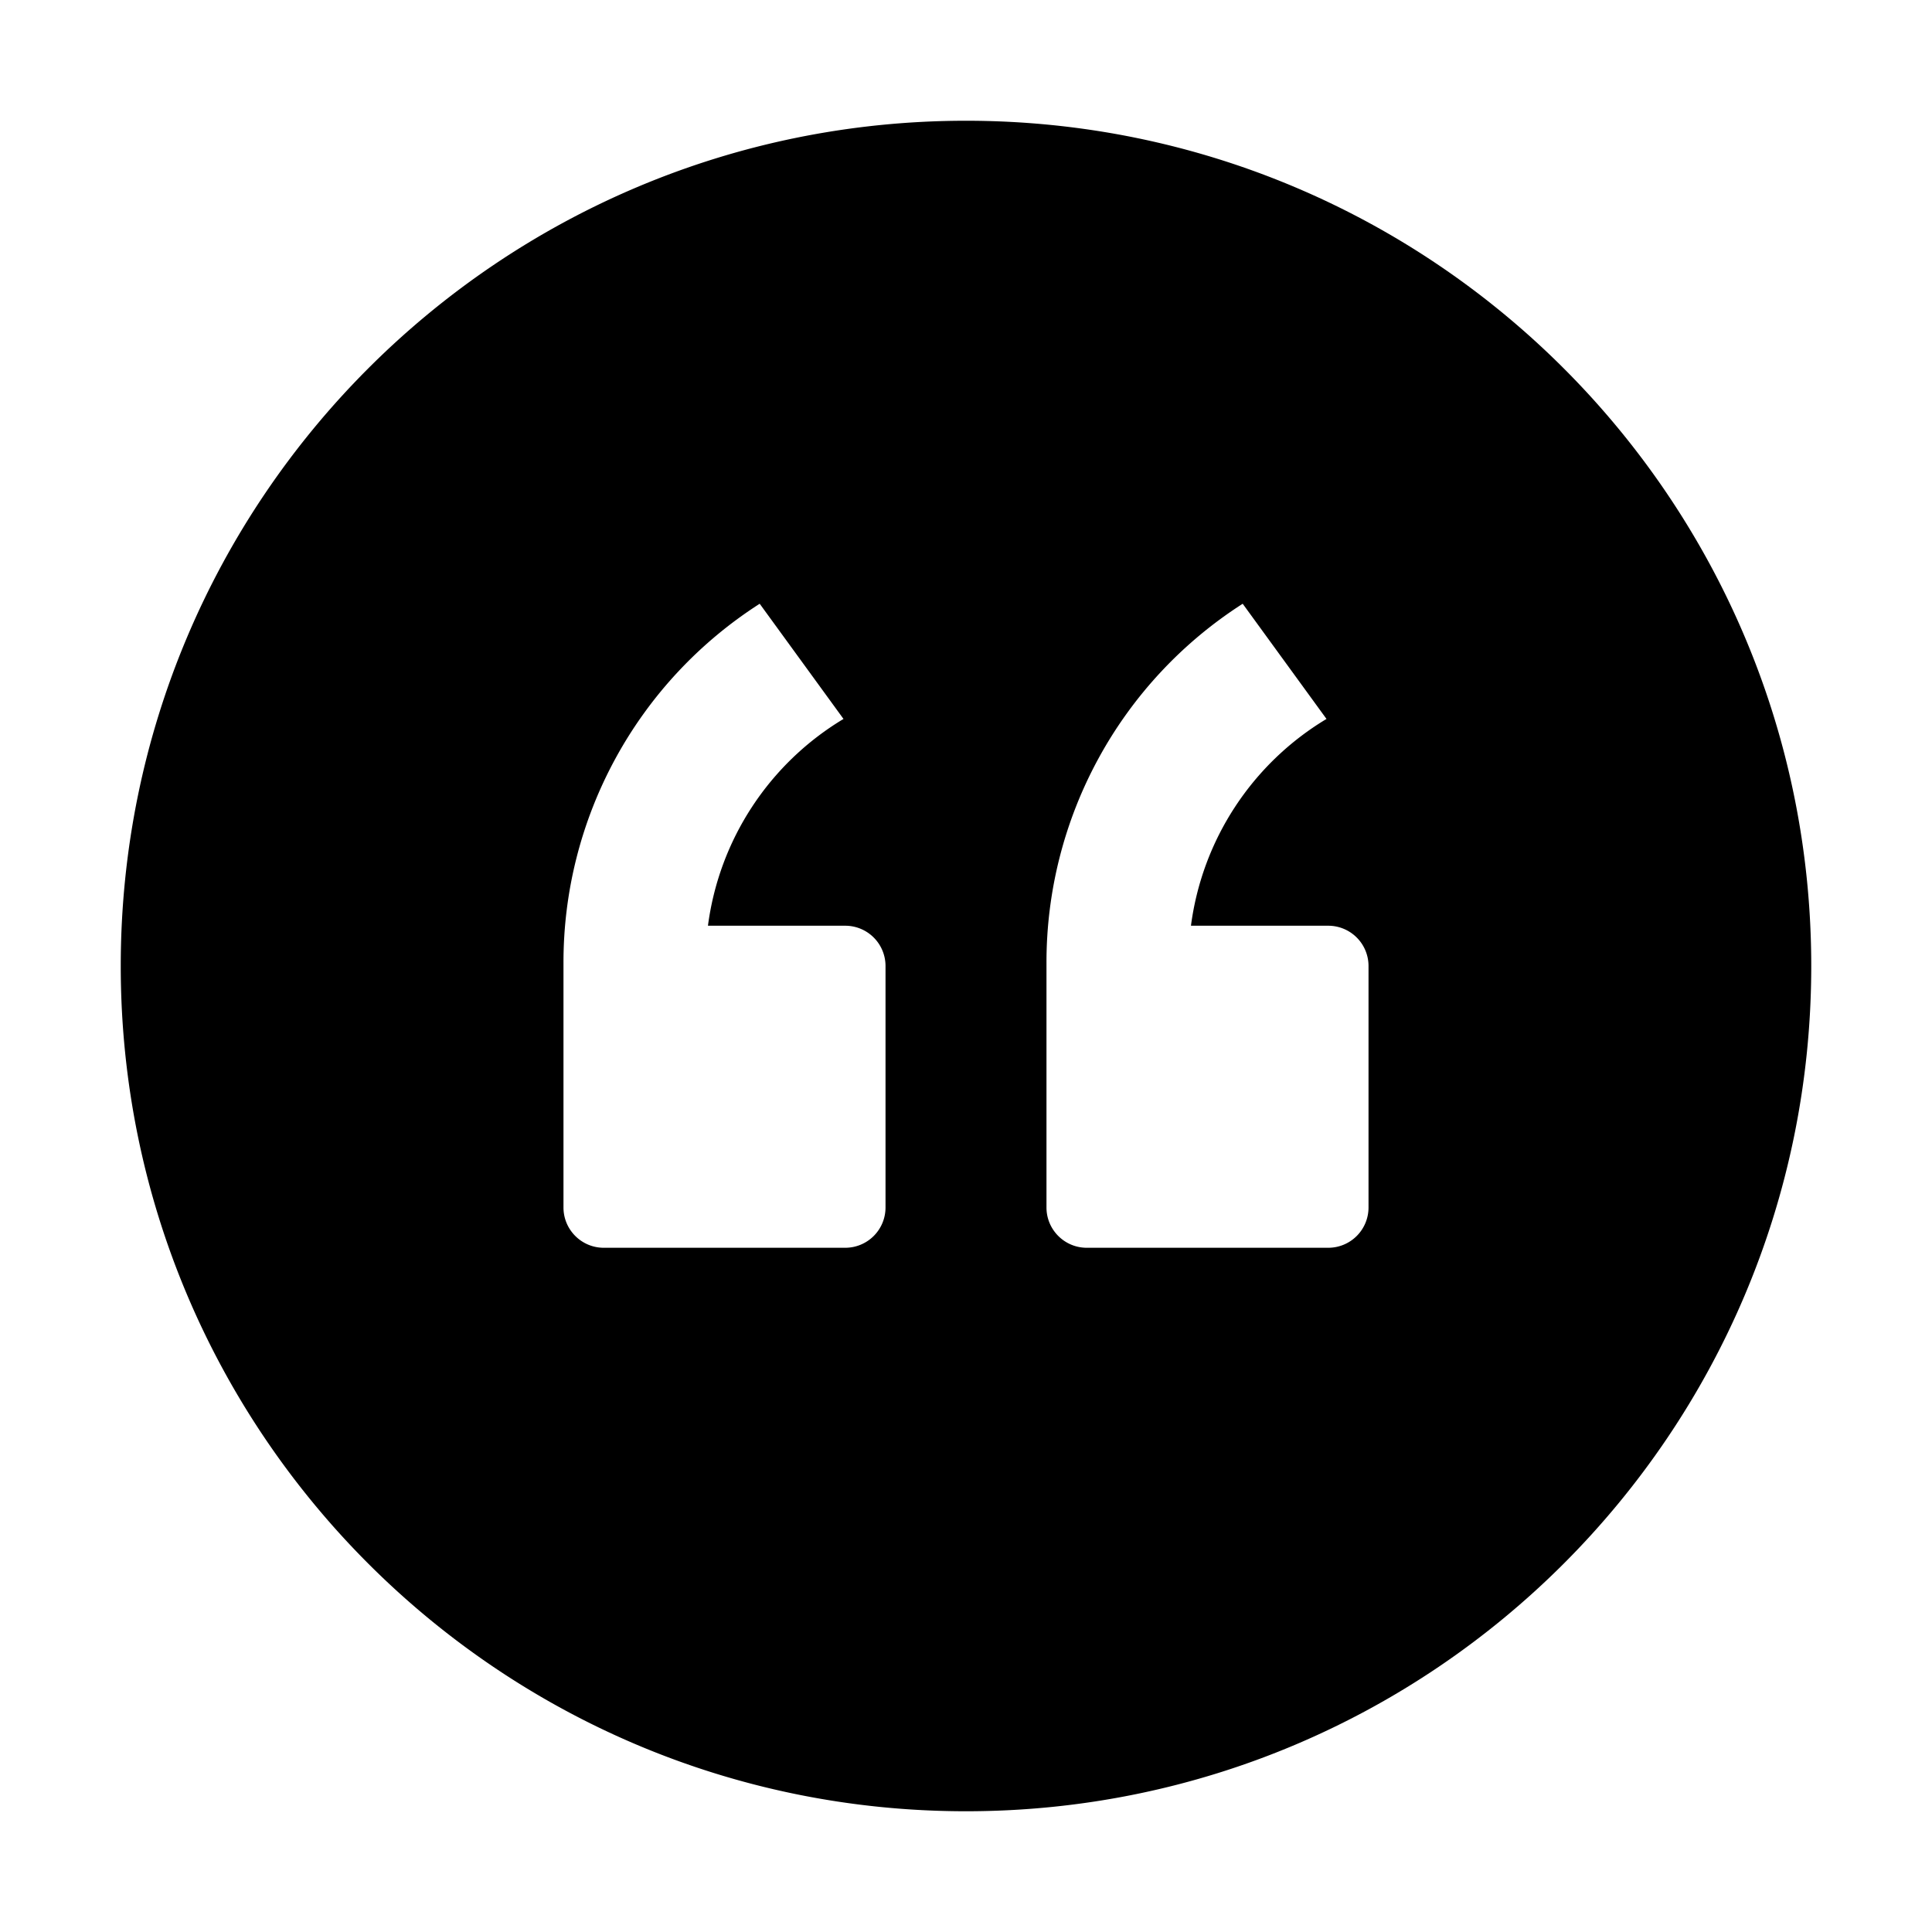 <svg height="200" viewBox="0 0 1024 1024" width="200" xmlns="http://www.w3.org/2000/svg">
    <path
        d="m512 64c247.424 0 448 200.576 448 448s-200.576 448-448 448-448-200.576-448-448 200.576-448 448-448zm-109.344 256a225.696 225.696 0 0 0 -104 190.208v129.792c0 11.776 9.568 21.344 21.344 21.344h128a21.344 21.344 0 0 0 21.344-21.344v-128a21.344 21.344 0 0 0 -21.344-21.344h-72.768a150.624 150.624 0 0 1 71.84-109.6zm256 0a225.696 225.696 0 0 0 -104 190.208v129.792c0 11.776 9.568 21.344 21.344 21.344h128a21.344 21.344 0 0 0 21.344-21.344v-128a21.344 21.344 0 0 0 -21.344-21.344h-72.768a150.624 150.624 0 0 1 71.84-109.6z" />
</svg>